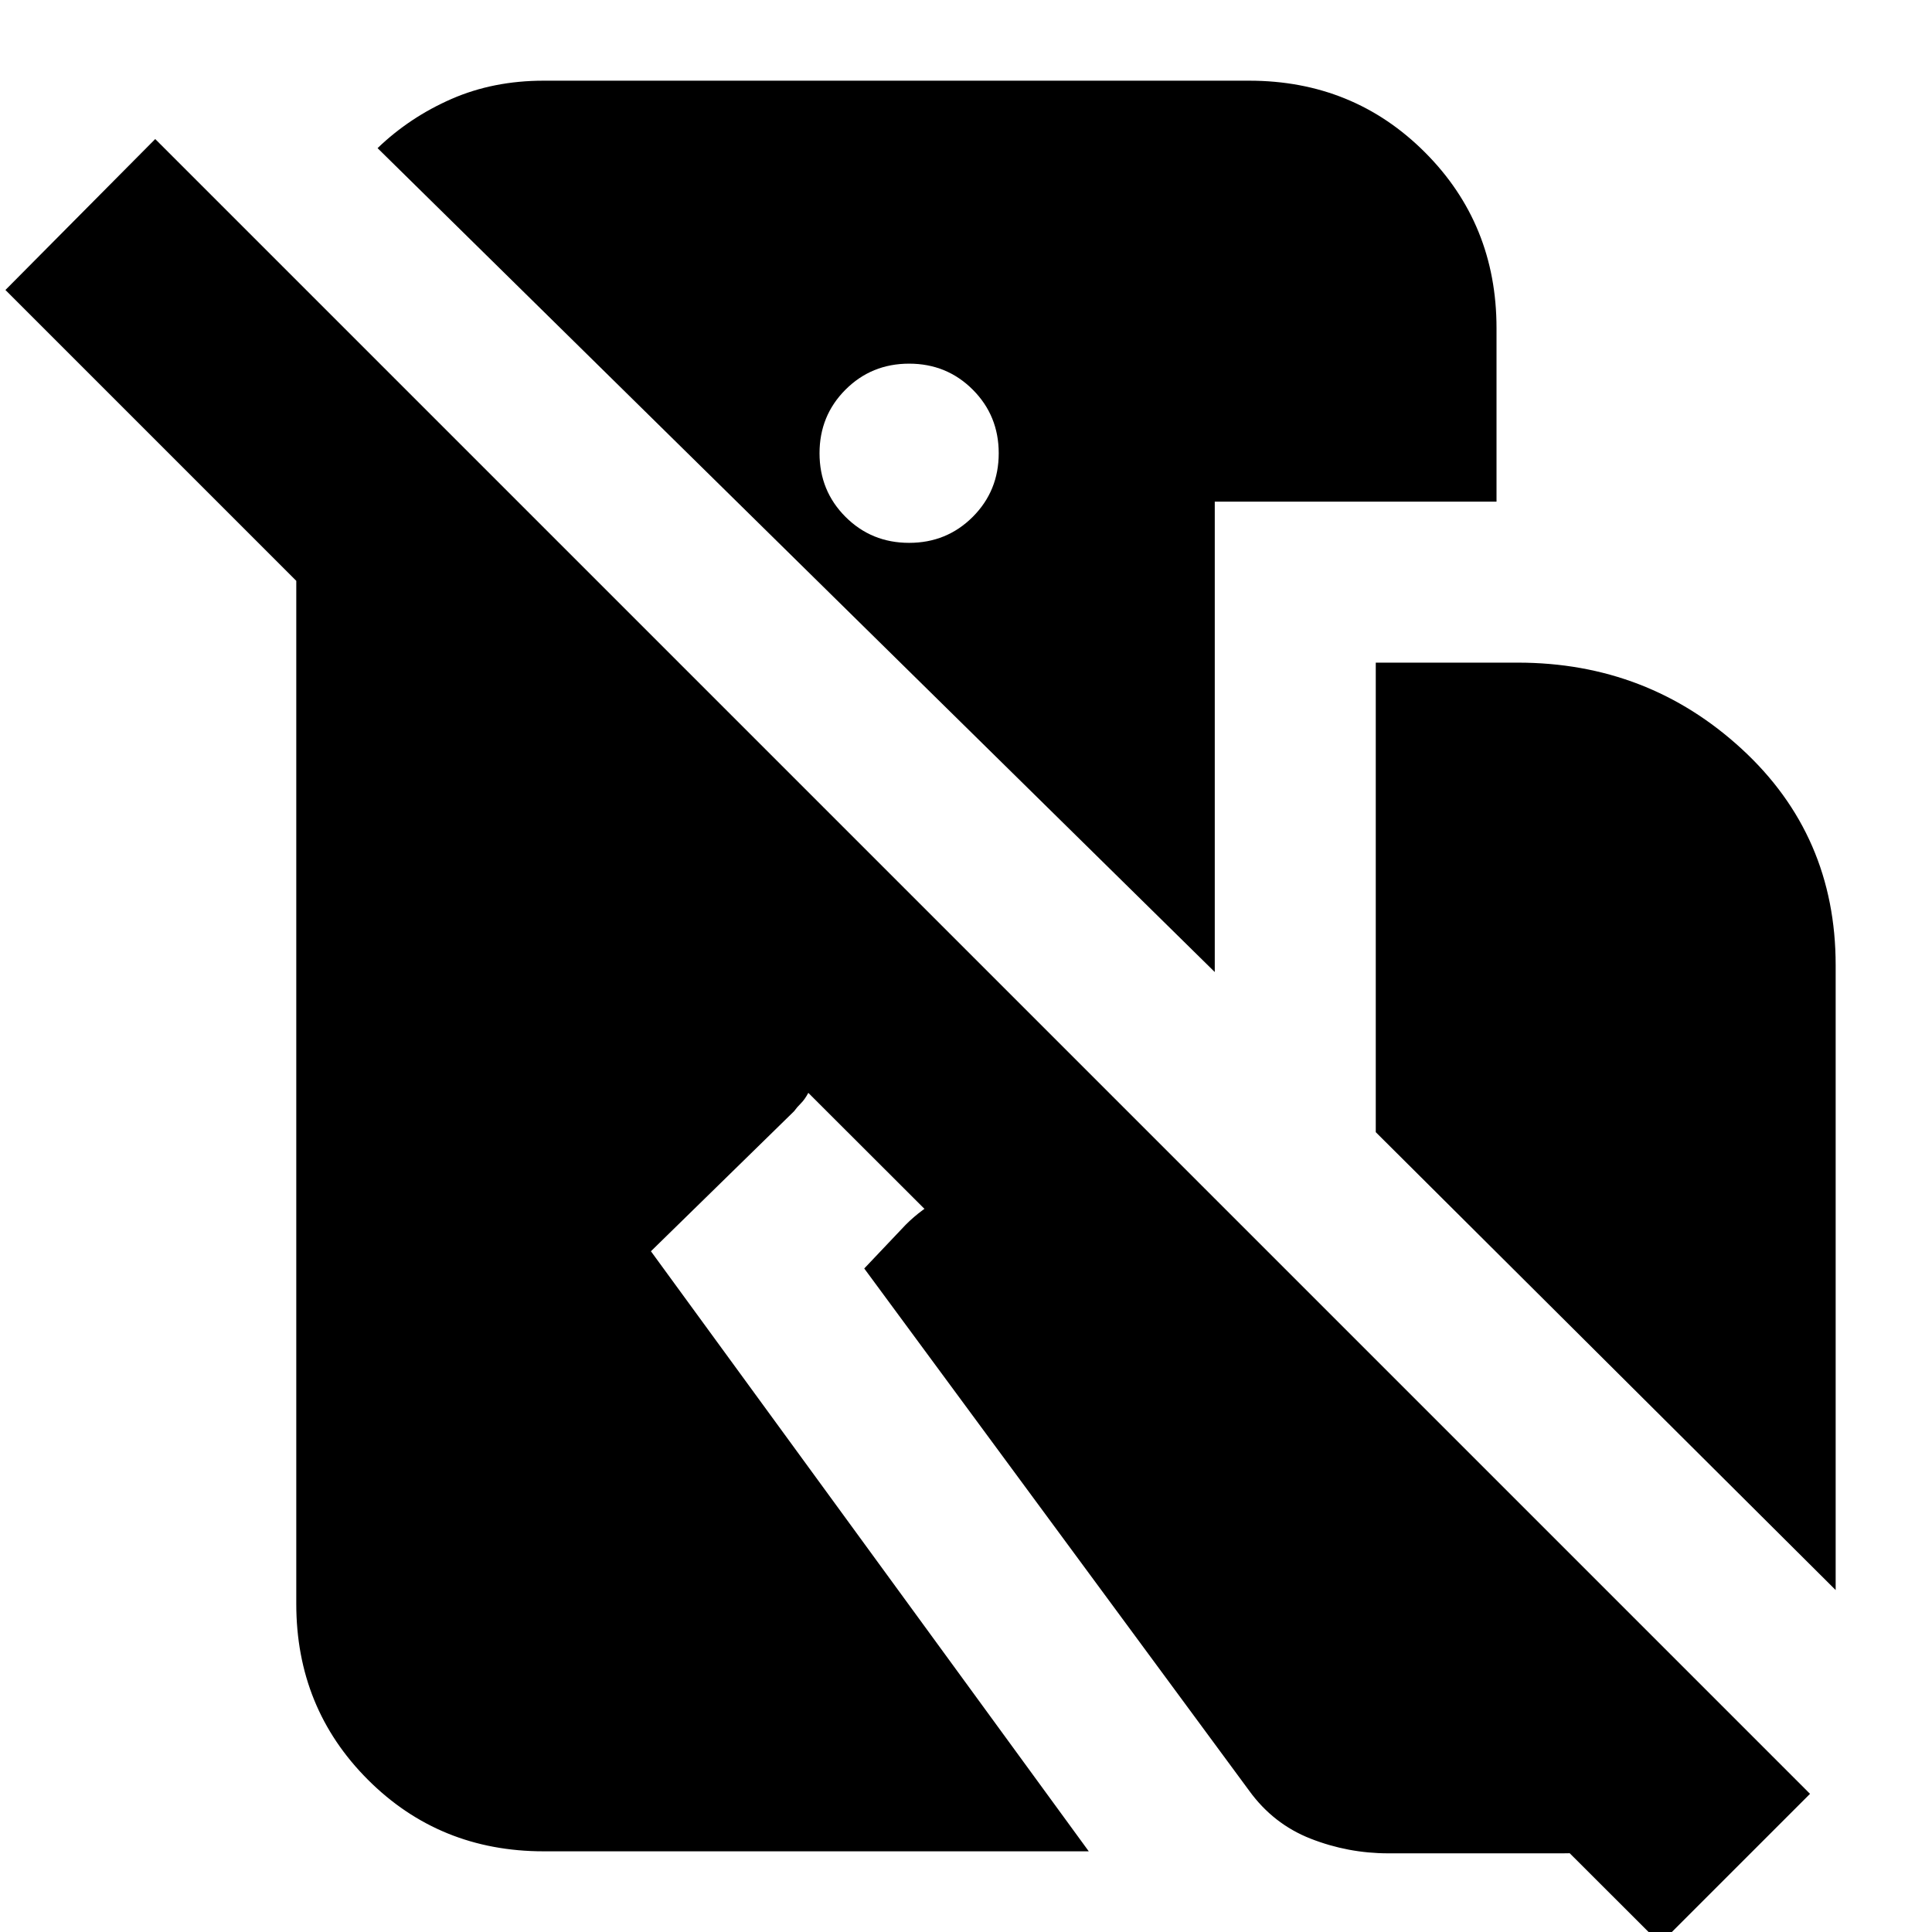 <svg xmlns="http://www.w3.org/2000/svg" height="24" viewBox="0 -960 960 960" width="24"><path d="M270.18-40.09q-51.79 0-87.37-35.58-35.59-35.59-35.59-87.37v-508.35L2.7-815.91l74.43-75L899.39-68.65 824.96 5.78 401.65-416.96q-1.78 3.31-3.69 5.2-1.92 1.89-3.39 3.93l-71.13 69.57L541-40.09H270.18ZM603.61-477l-416-409.39q15.96-15.35 36.74-24.44 20.78-9.08 45.83-9.08h350.47q51.79 0 87.37 35.58 35.59 35.59 35.59 87.37v86.22h-140V-477ZM451.74-690.26q18.7 0 31.61-12.91 12.91-12.92 12.91-31.61 0-18.7-12.91-31.61t-31.61-12.91q-18.7 0-31.61 12.91t-12.91 31.61q0 18.69 12.91 31.61 12.91 12.91 31.61 12.91Zm460.39 520.35L683.61-397.43v-233.31h70.57q64.65 0 111.3 42.91 46.65 42.92 46.65 107.44v310.48ZM689.83-39.09q-20 0-38.57-7.28-18.56-7.28-30.56-23.85L429.44-329.7 450-351.39q16.13-16.13 38.48-19.91 22.35-3.79 44.48 1.78l70.21 4.65L879.74-87.74q-18.7 22.52-45.46 35.59-26.76 13.06-57.97 13.06h-86.48Z"/></svg>